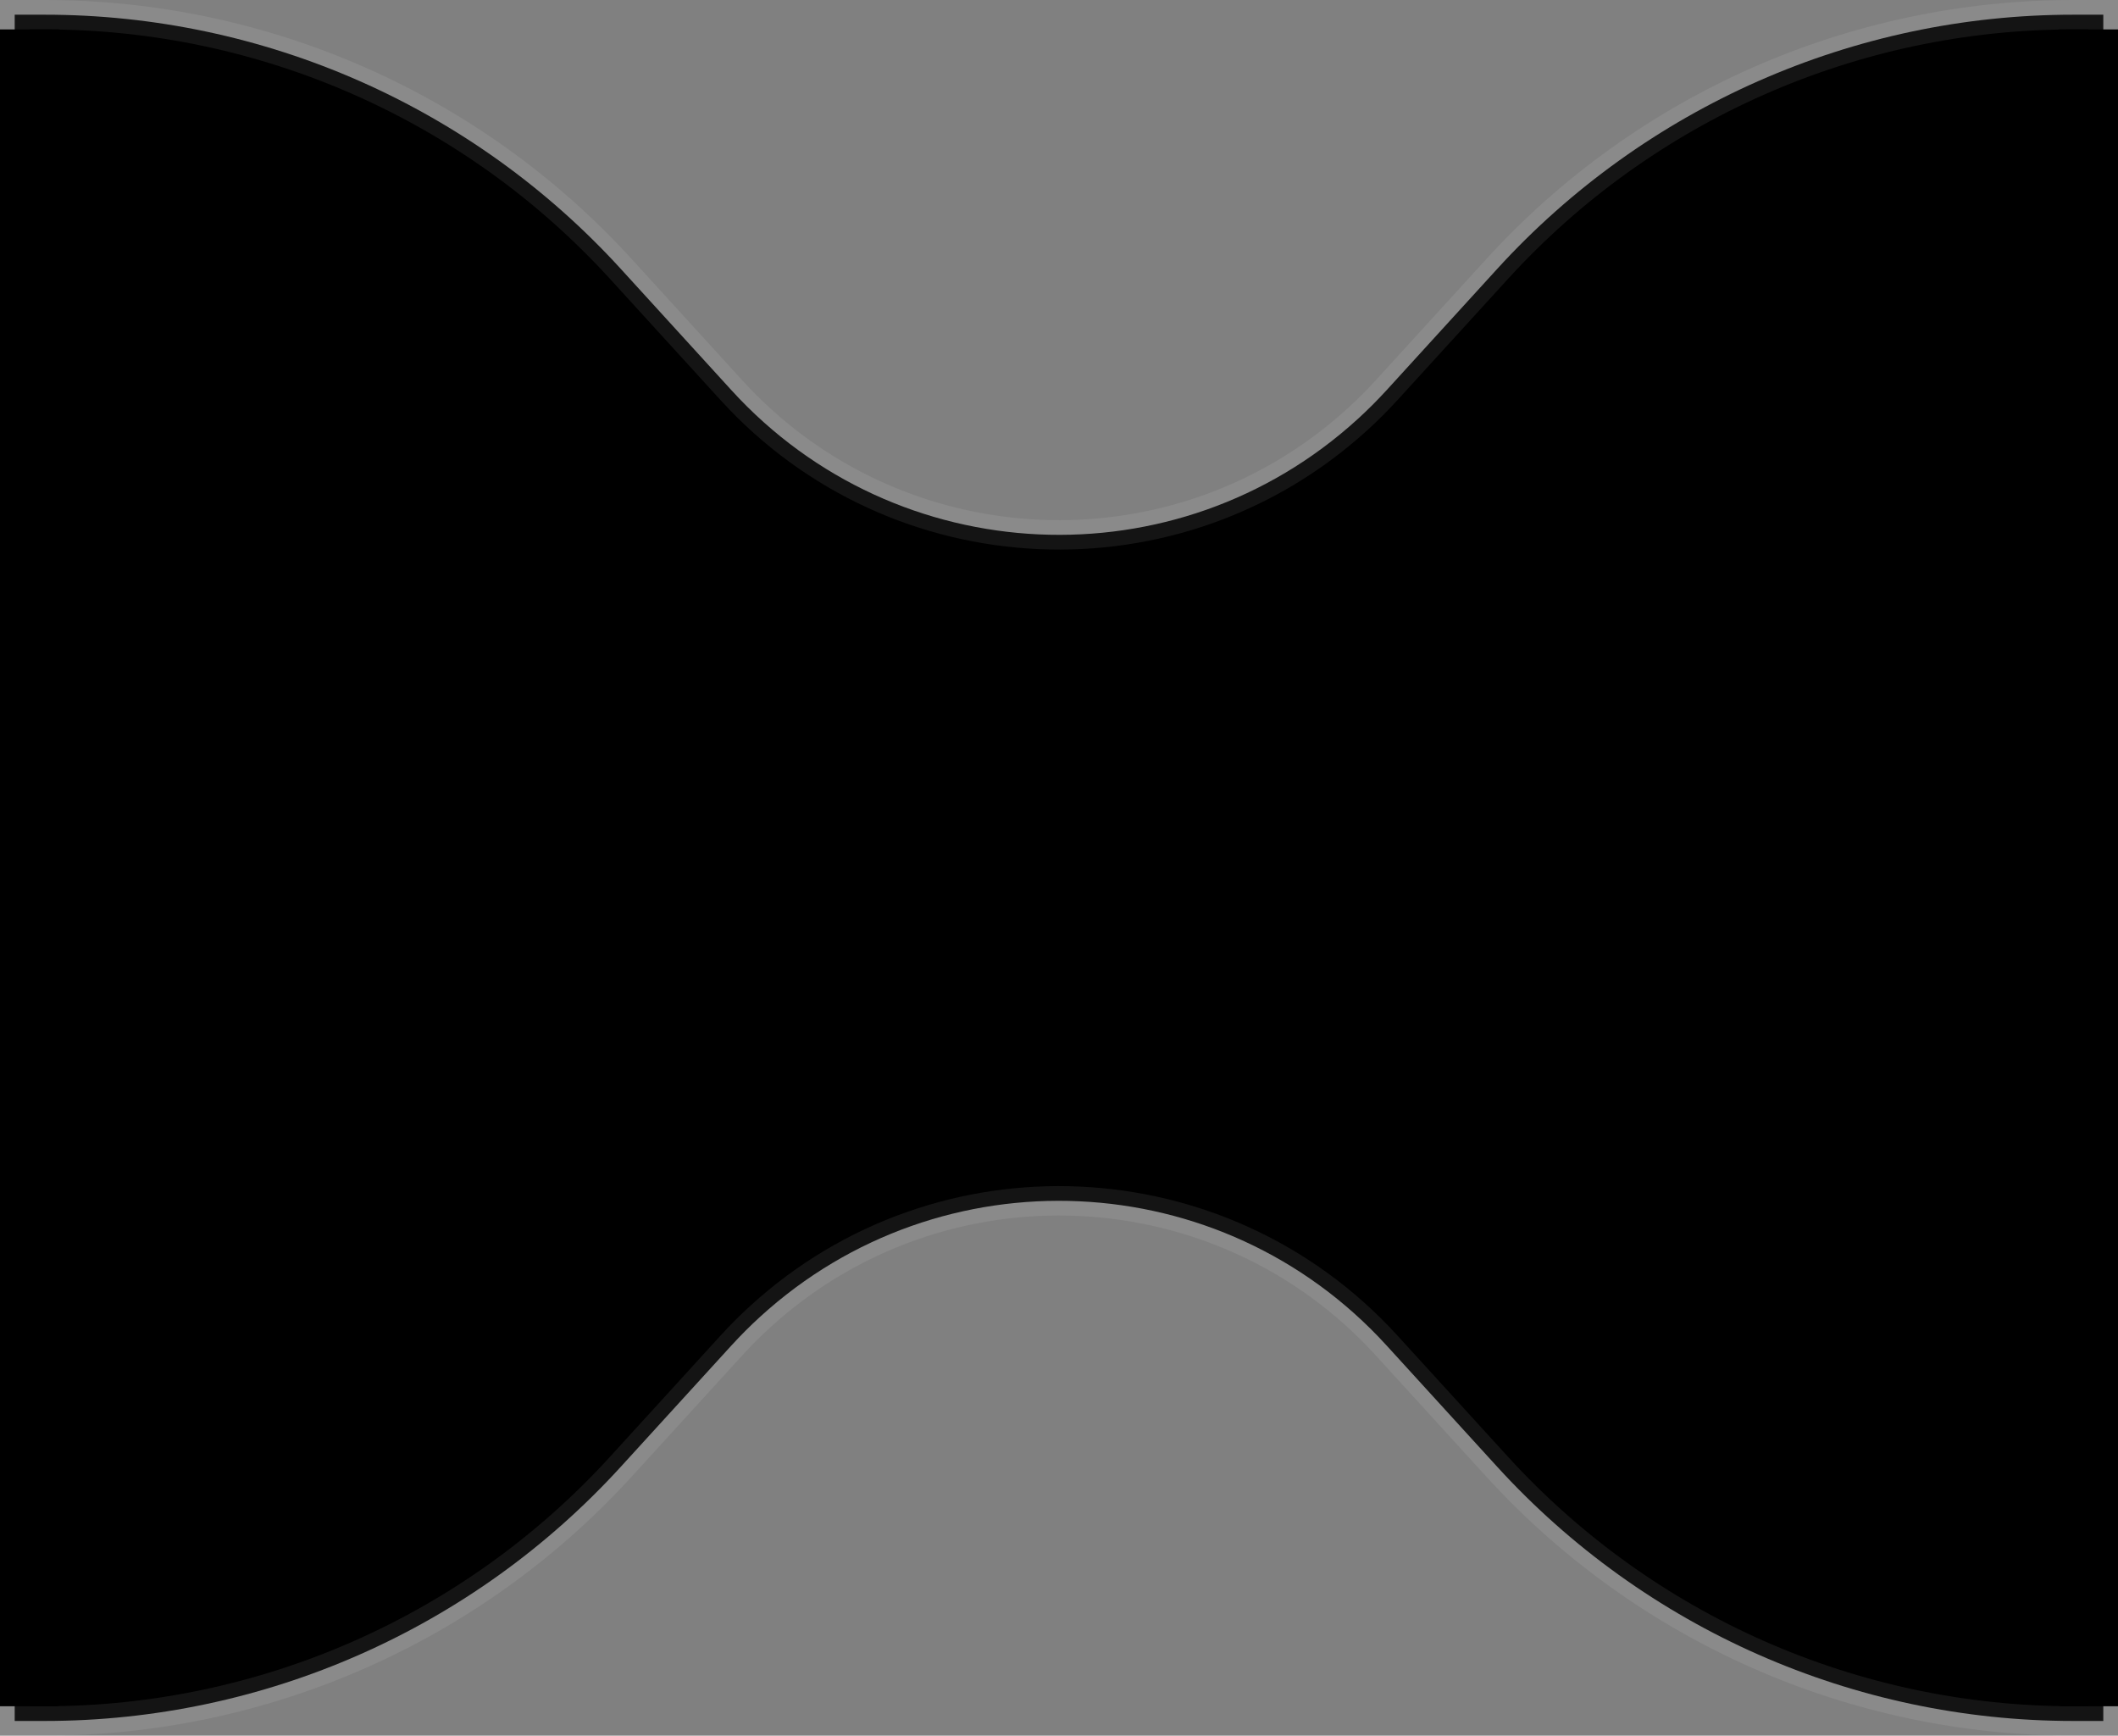 <svg xmlns="http://www.w3.org/2000/svg" width="72" height="59" viewBox="0 0 72 59">
  <rect x="0" y="0" width="72" height="59" fill="#808080" stroke="none"/>
  <g fill="none" fill-rule="evenodd">
    <path fill="#000" fill-rule="nonzero" stroke="#FFF" stroke-opacity=".08" d="M47.131,13.269 L50.897,9.14 C55.918,3.636 63.024,0.5 70.475,0.5 L71.5,0.5 L71.5,58.5 L70.475,58.5 C63.024,58.5 55.918,55.364 50.897,49.86 L47.131,45.731 C41.523,39.584 31.993,39.147 25.846,44.755 C25.506,45.065 25.18,45.391 24.869,45.731 L21.103,49.86 C16.082,55.364 8.976,58.5 1.525,58.5 L0.5,58.5 L0.5,0.5 L1.525,0.5 C8.976,0.5 16.082,3.636 21.103,9.14 L24.869,13.269 C30.477,19.416 40.007,19.853 46.154,14.245 C46.494,13.935 46.82,13.609 47.131,13.269 Z"/>
    <rect width="2" height="57" y="1" fill="#000" fill-rule="nonzero"/>
    <rect width="2" height="57" x="70" y="1" fill="#000" fill-rule="nonzero"/>
  </g>
</svg>
